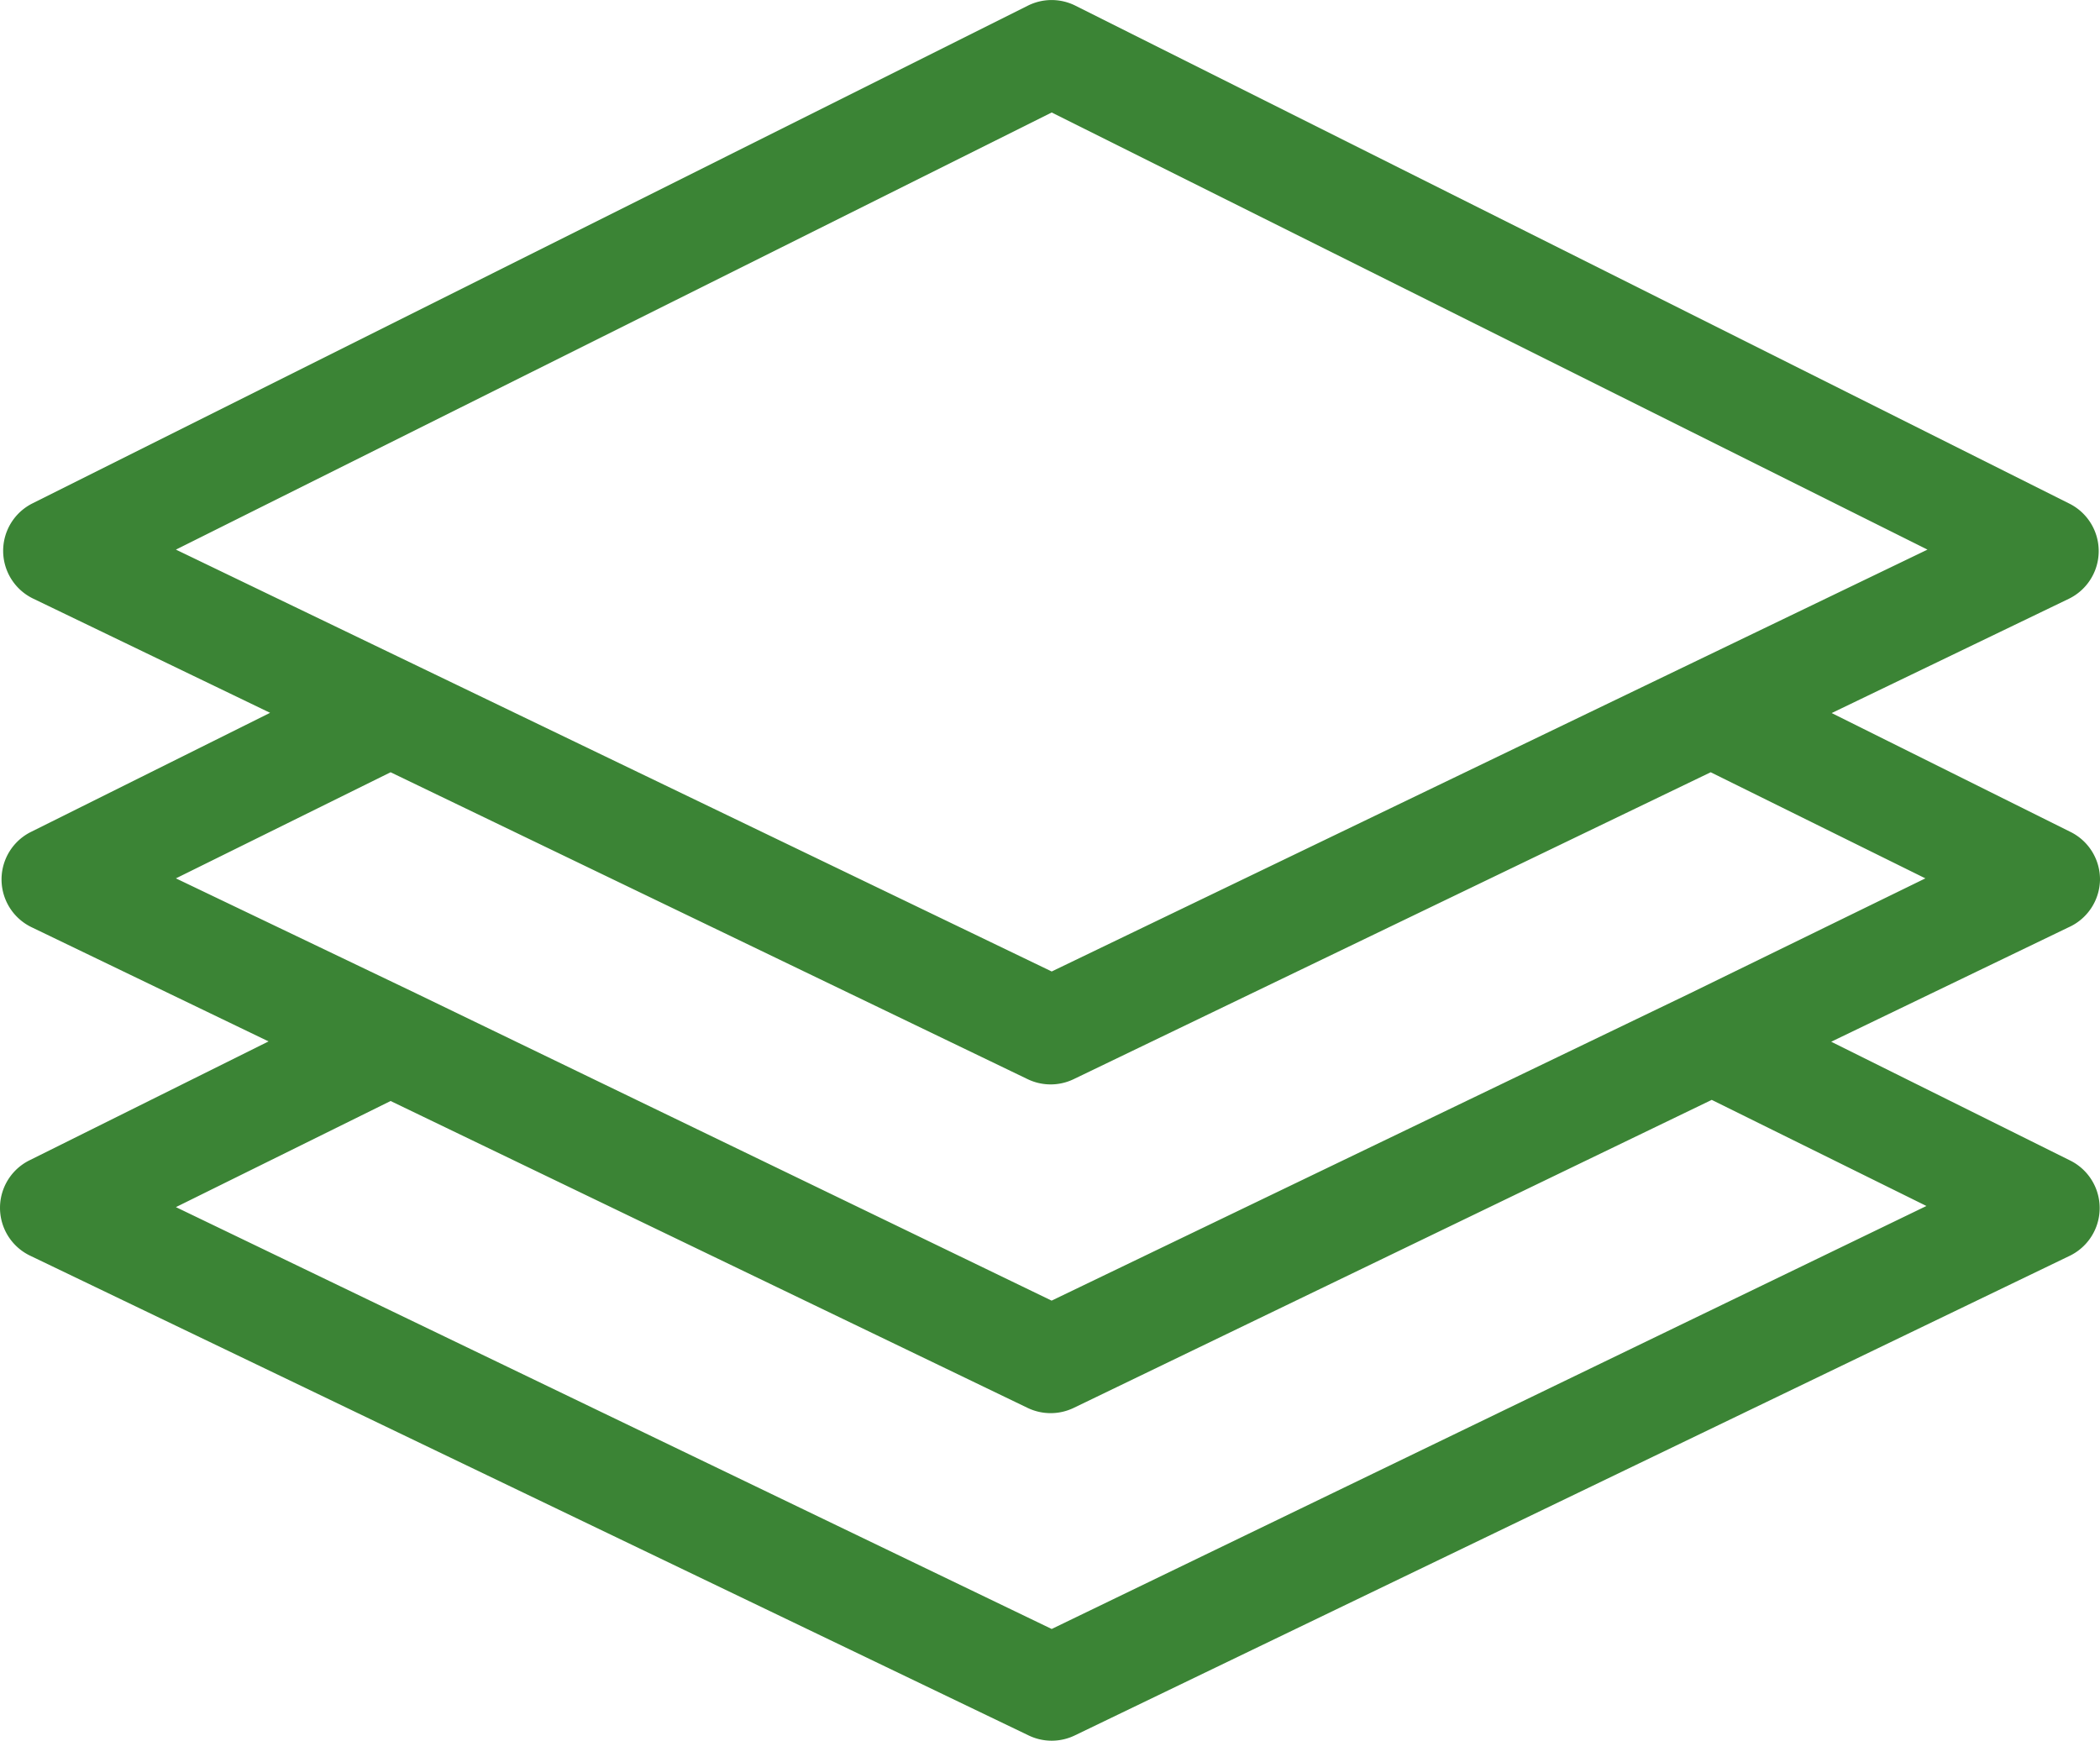 <svg xmlns="http://www.w3.org/2000/svg" xmlns:xlink="http://www.w3.org/1999/xlink" width="26" height="21.555" viewBox="0 0 26 21.555"><defs><style>.a{fill:#3b8435;}.b{clip-path:url(#a);}</style><clipPath id="a"><rect class="a" width="26" height="21.555"/></clipPath></defs><g transform="translate(0 0)"><g class="b" transform="translate(0 0)"><path class="a" d="M26,10.893a.656.656,0,0,0-.365-.591L22.678,8.83l2.938-1.416a.657.657,0,0,0,0-1.18L13.314.07a.657.657,0,0,0-.588,0L.407,6.231a.657.657,0,0,0,0,1.18L3.344,8.827.387,10.3a.657.657,0,0,0,0,1.18l2.938,1.416L.368,14.367a.657.657,0,0,0,0,1.18L12.735,21.49a.657.657,0,0,0,.572,0l12.322-5.941a.657.657,0,0,0,0-1.179L22.672,12.9l2.937-1.416A.657.657,0,0,0,26,10.893m-12.979-9.5L23.864,6.806,13.021,12.03,2.178,6.806Zm8.172,12.227,2.658,1.314-10.83,5.238L2.178,14.948l2.658-1.314,7.886,3.8a.659.659,0,0,0,.572,0Zm-.28-1.314h0l-7.893,3.8L5.135,12.293,2.178,10.877,4.836,9.563l7.886,3.8a.657.657,0,0,0,.572,0l7.886-3.8,2.658,1.314Z" transform="translate(0 0)"/></g></g></svg>
